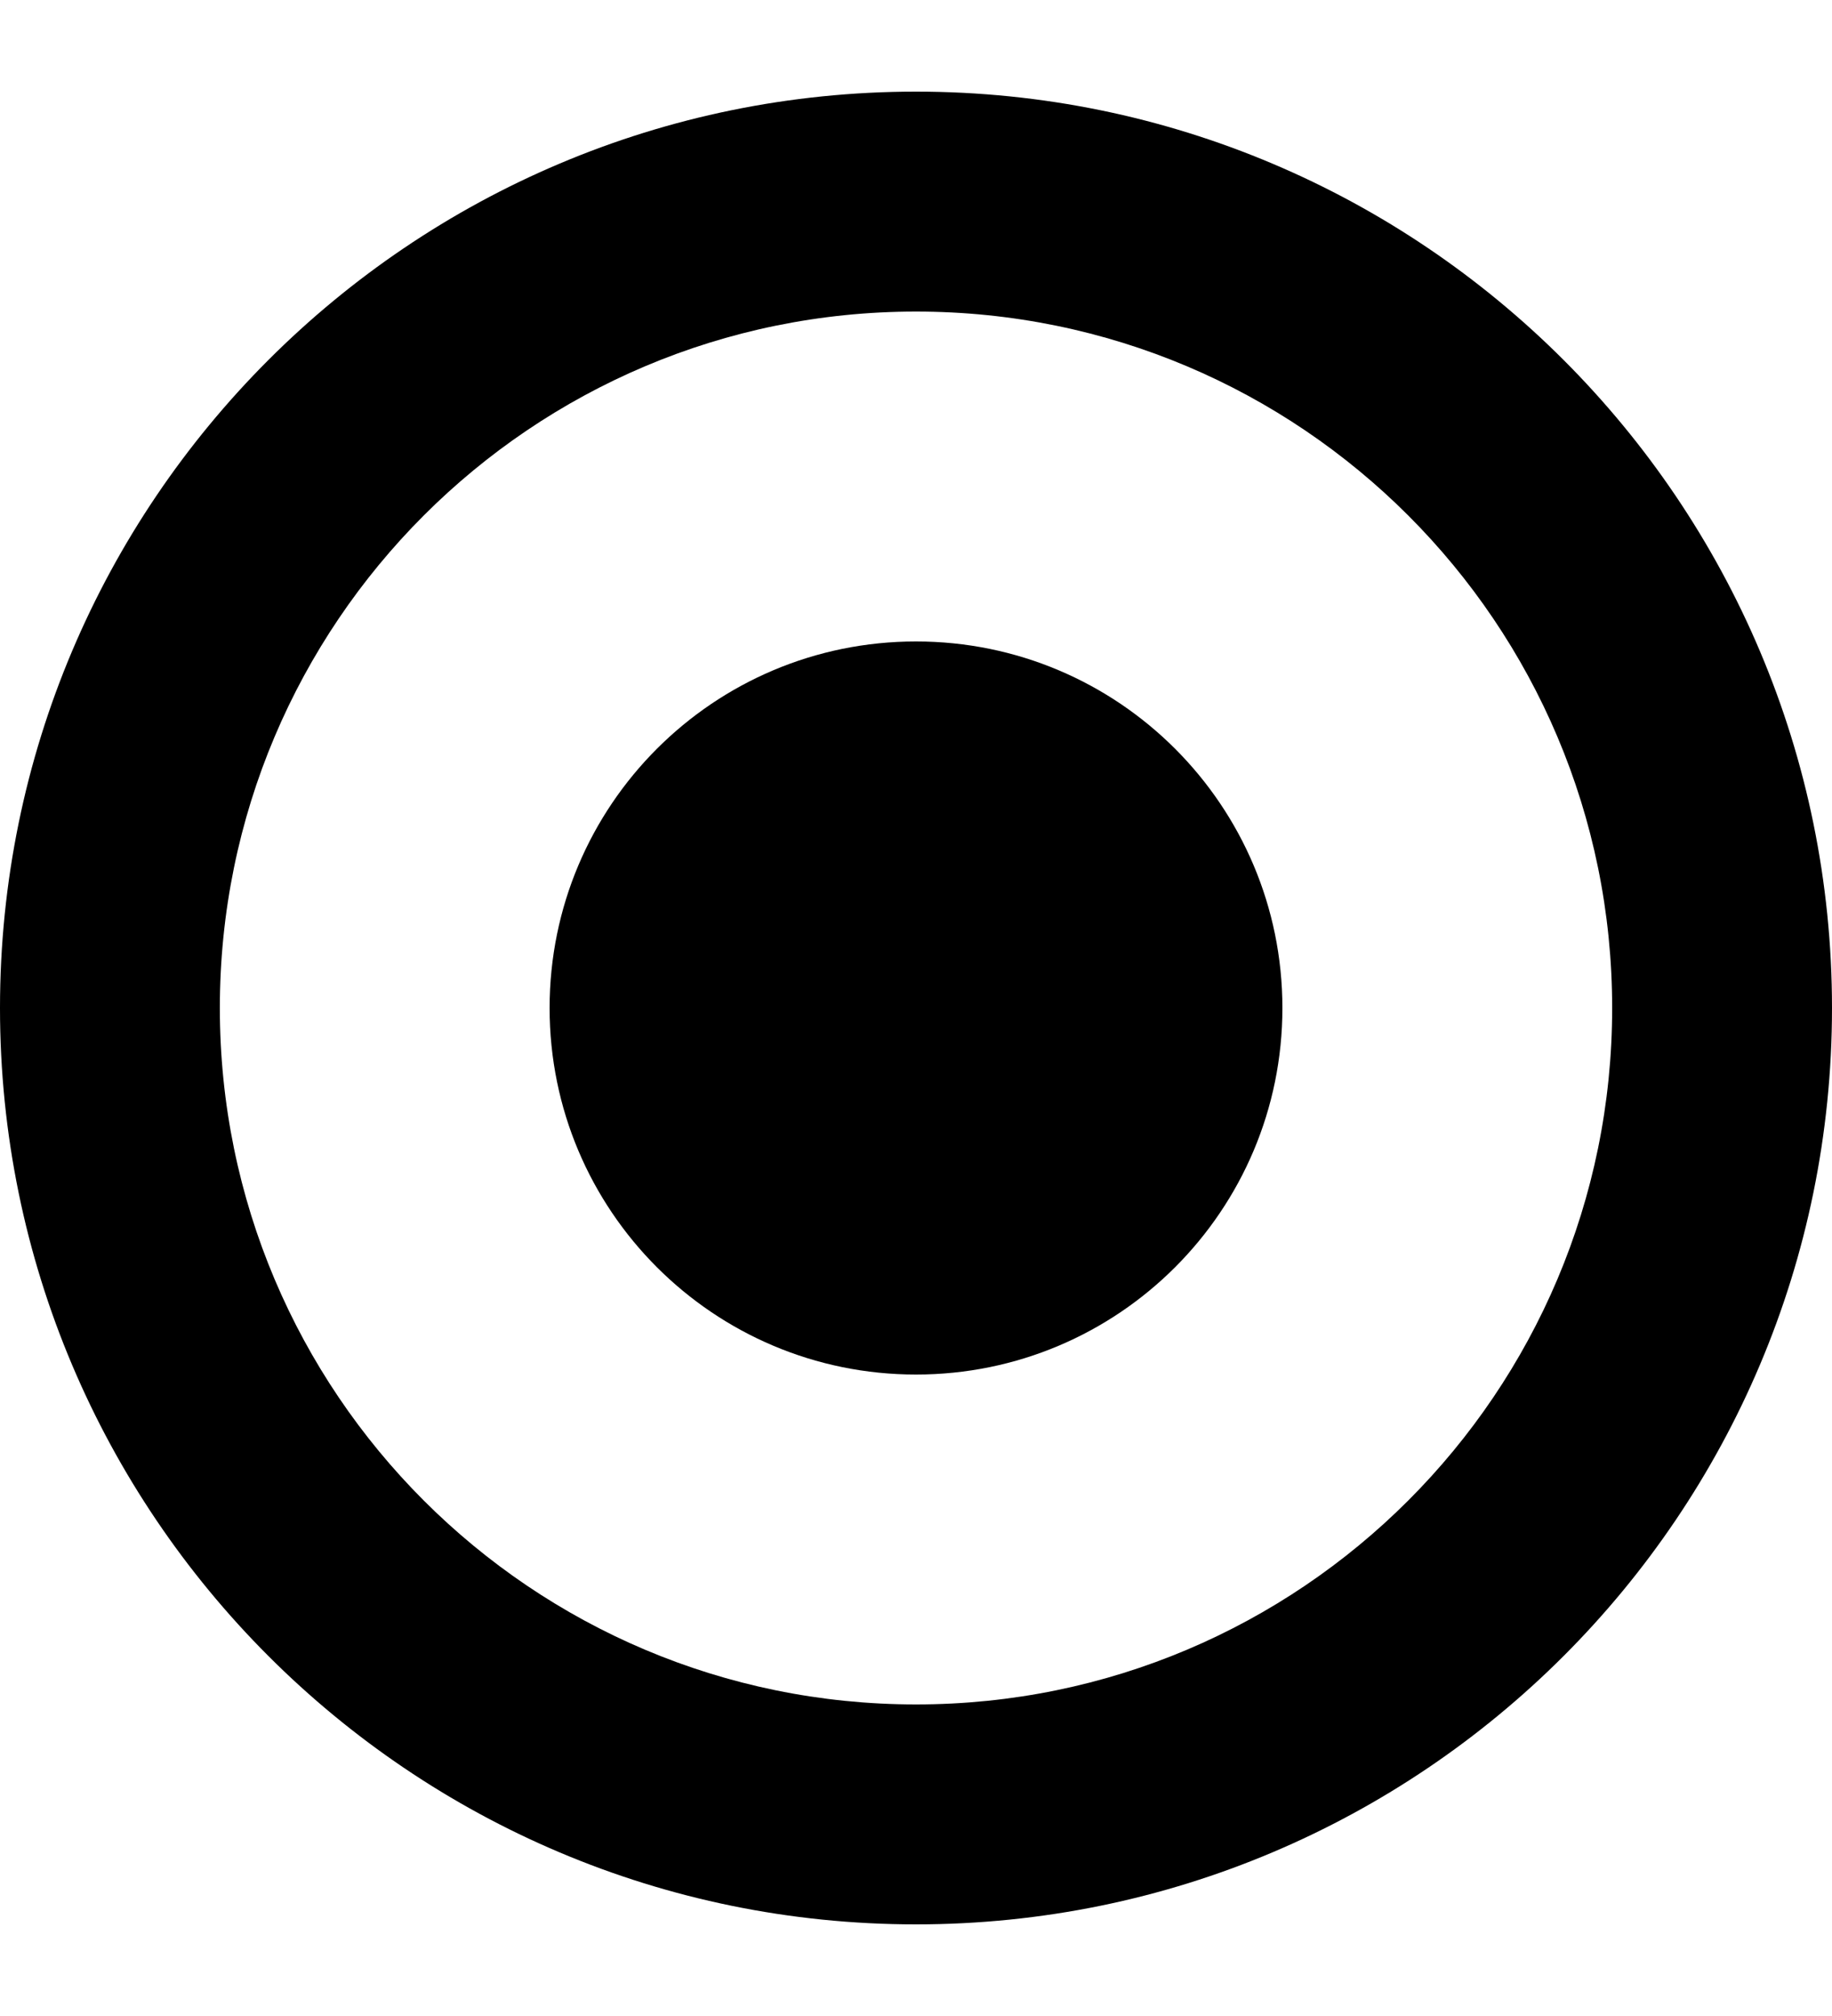 <svg width="10" height="11" viewBox="0 0 10 11" fill="none" xmlns="http://www.w3.org/2000/svg">
<path d="M5 0.5C2.239 0.5 0 2.739 0 5.5C0 8.261 2.239 10.5 5 10.5C7.761 10.5 10 8.261 10 5.5C10 2.739 7.761 0.5 5 0.5ZM5 9.3C2.901 9.3 1.2 7.599 1.2 5.5C1.2 3.401 2.901 1.7 5 1.7C7.099 1.7 8.8 3.401 8.8 5.5C8.8 7.599 7.099 9.3 5 9.3Z" fill="black"/>
<path d="M5 7.5C6.105 7.5 7 6.605 7 5.5C7 4.395 6.105 3.5 5 3.5C3.895 3.5 3 4.395 3 5.5C3 6.605 3.895 7.5 5 7.5Z" fill="black"/>
</svg>
